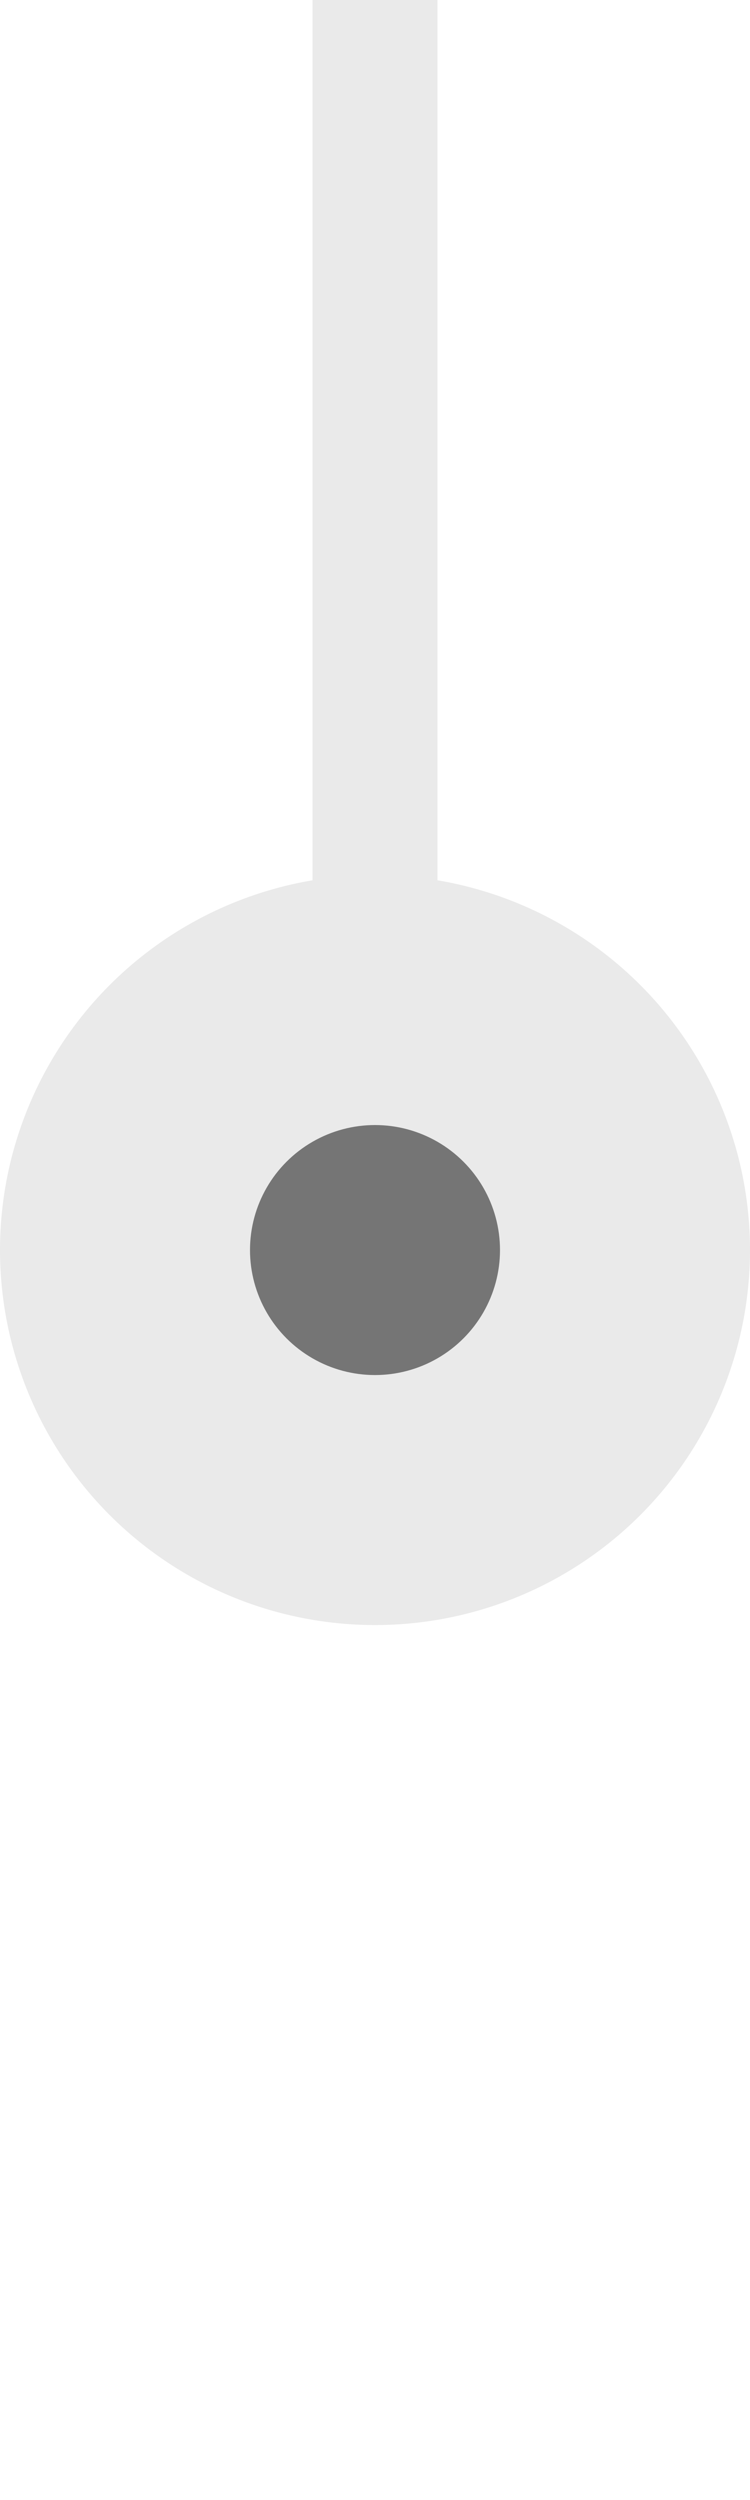 <svg width="24" height="80" xmlns="http://www.w3.org/2000/svg"><g fill="none" fill-rule="evenodd"><circle fill="#EAEAEA" cx="12" cy="40" r="12"/><circle fill="#757575" cx="12" cy="40" r="4"/><path fill="#EAEAEA" d="M10 0h4v29h-4z"/></g></svg>